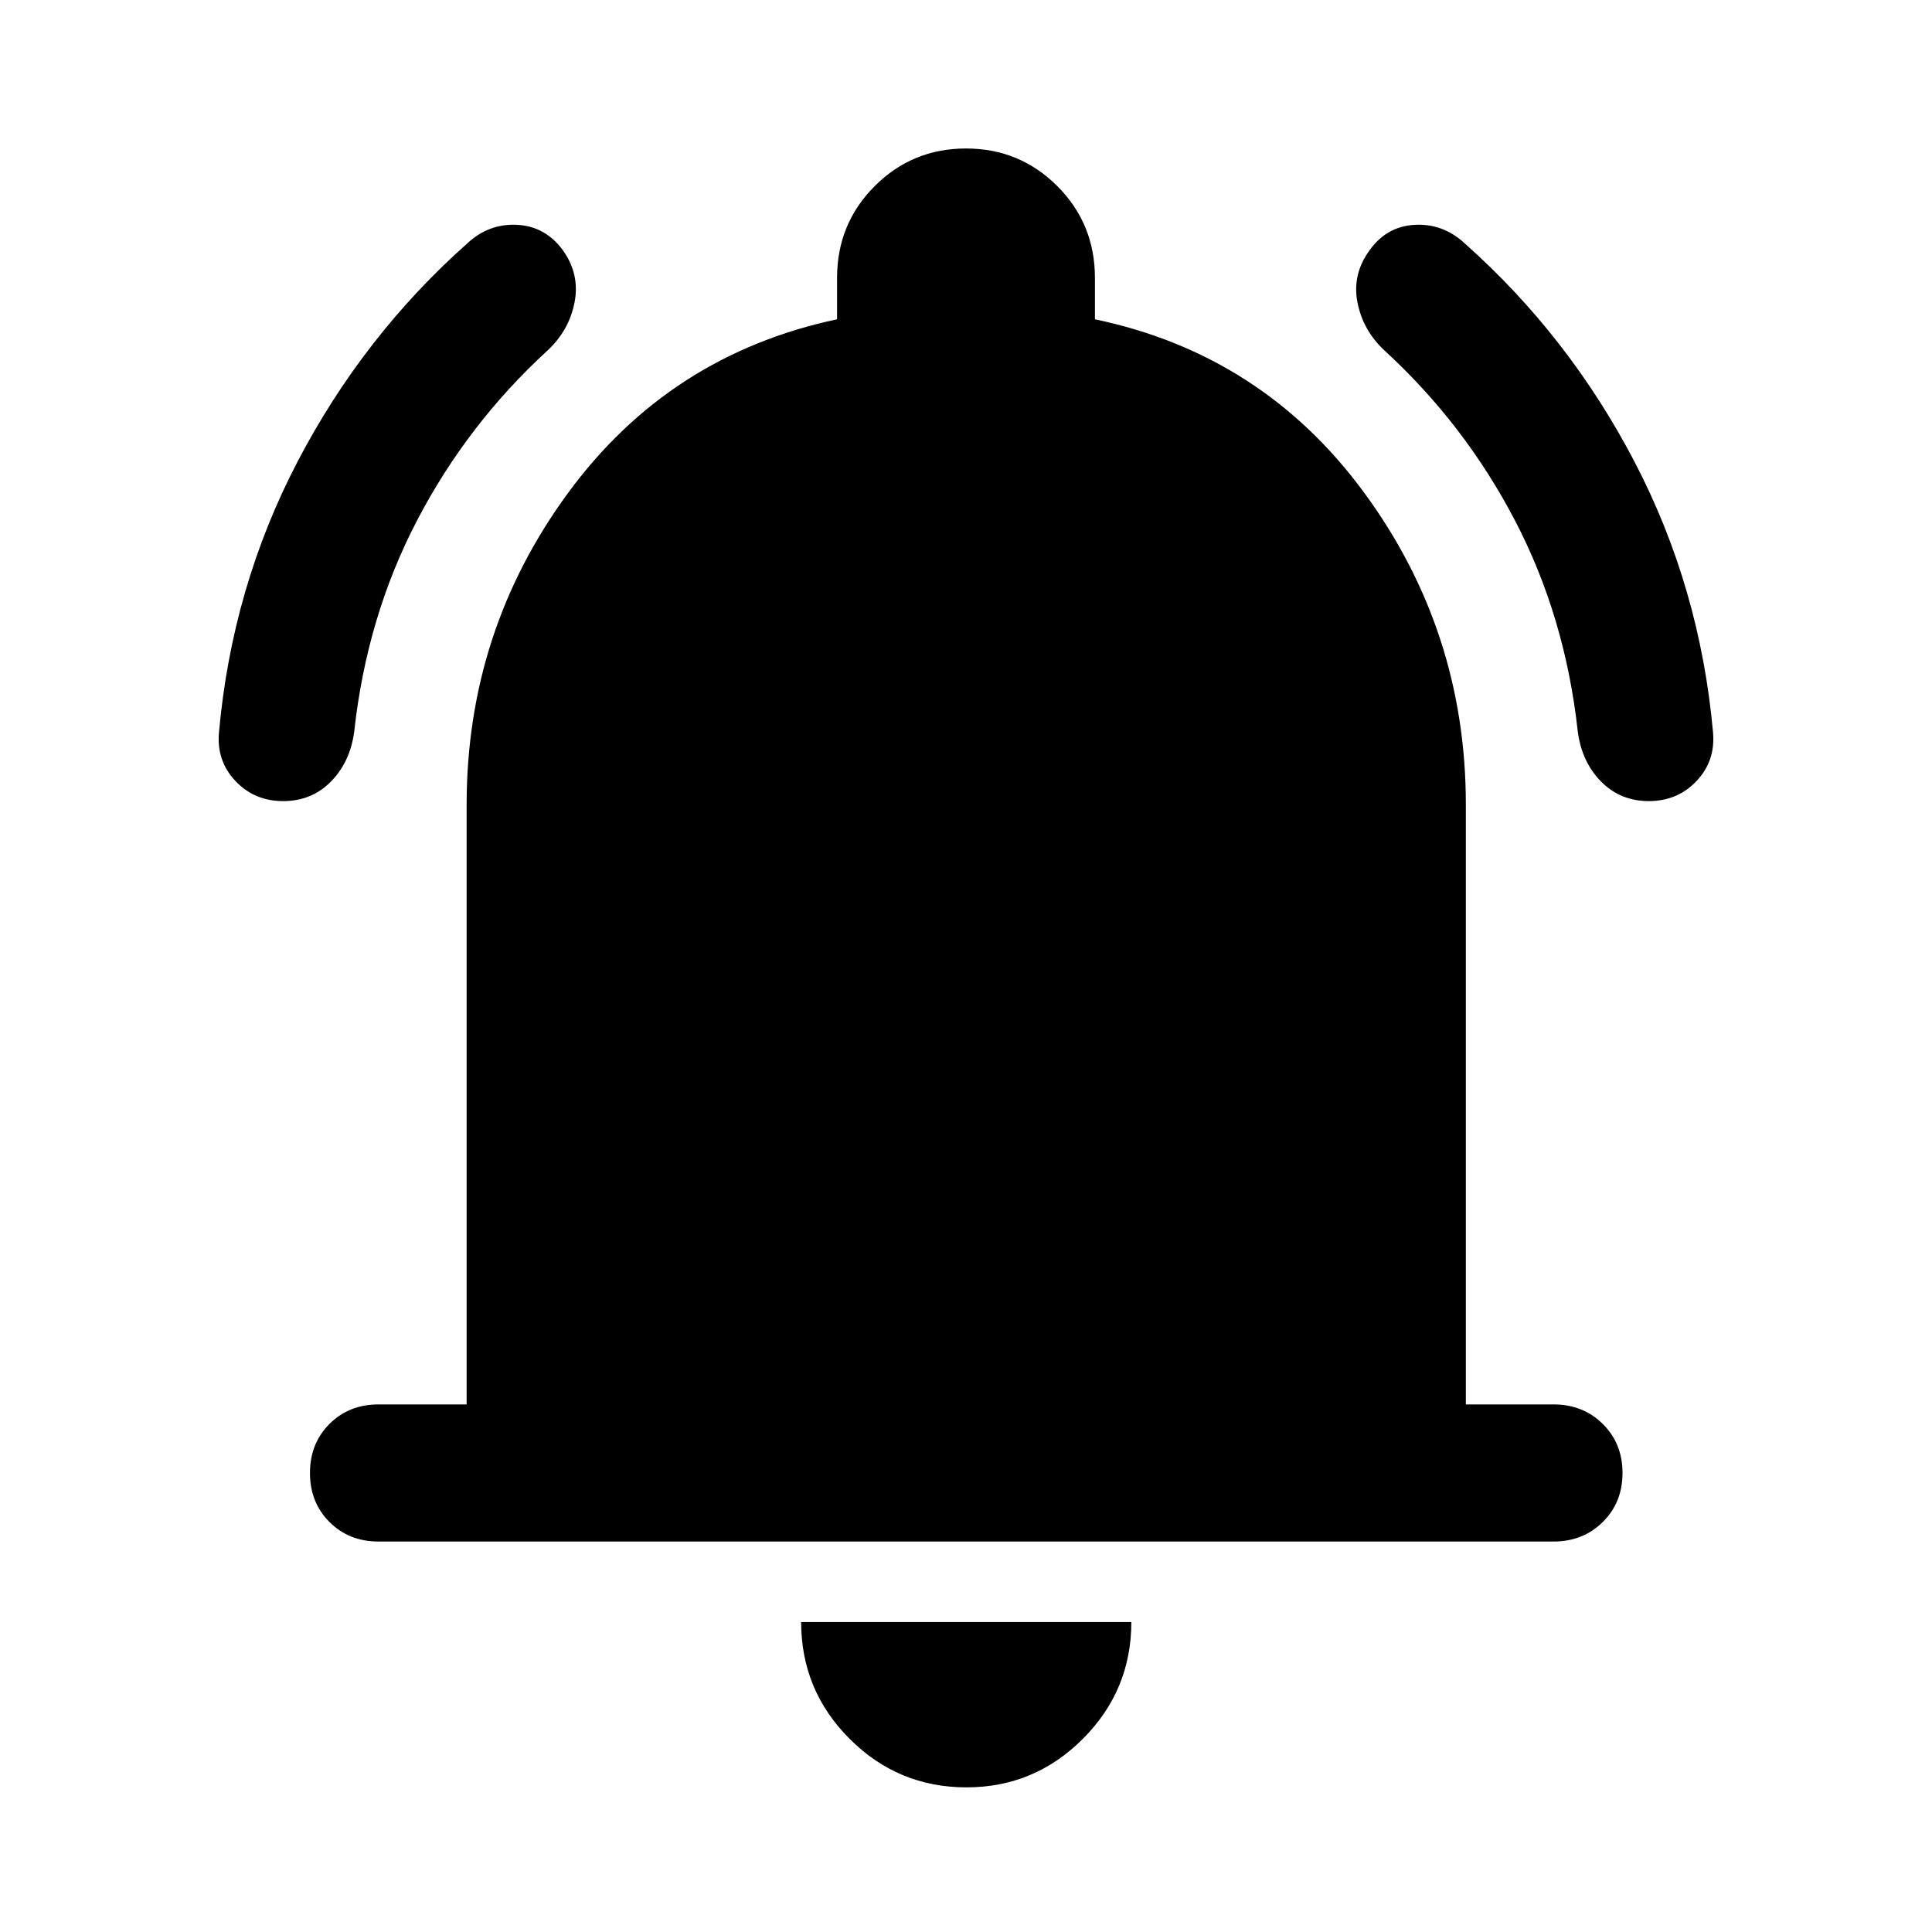 <svg xmlns="http://www.w3.org/2000/svg" width="48" height="48" viewBox="0 -960 960 960"><path d="M188.087-194.022q-14.674 0-24.37-9.695-9.695-9.696-9.695-24.37 0-14.674 9.695-24.37 9.696-9.695 24.37-9.695h43.782v-298.022q0-86.152 50.337-154.804t133.729-86.37v-20.565q0-26.913 18.695-45.609 18.696-18.696 45.37-18.696 26.674 0 45.37 18.696 18.695 18.696 18.695 45.609v20.565q83.392 17.478 133.848 86.25 50.457 68.772 50.457 154.924v298.022h43.543q14.674 0 24.489 9.695 9.816 9.696 9.816 24.37 0 14.674-9.816 24.37-9.815 9.695-24.489 9.695H188.087ZM480.239-71.869q-33.956 0-58.054-24.098t-24.098-58.055h164.065q0 33.957-24.098 58.055-24.097 24.098-57.815 24.098ZM140.674-561.935q-14.196 0-23.653-9.956-9.456-9.957-8.217-24.152 6.478-72.196 39.076-134.631t84.315-108.391q10.718-9.957 24.772-9.218 14.055.739 22.772 12.696 8.478 11.957 5.739 25.891-2.739 13.935-13.456 23.892-39.761 36.478-64.761 84.358-25 47.881-31.239 104.881-2 15.195-11.577 24.913-9.576 9.717-23.771 9.717Zm678.652 0q-14.195 0-23.771-9.717-9.577-9.718-11.577-24.913-6.239-57-31.239-104.881-25-47.88-64.761-84.358-10.717-9.957-13.456-23.892-2.739-13.934 5.978-25.891 8.478-11.957 22.533-12.696 14.054-.739 24.772 9.218 51.717 45.956 84.315 108.391t39.076 134.631q1.239 14.195-8.217 24.152-9.457 9.956-23.653 9.956Z"/></svg>